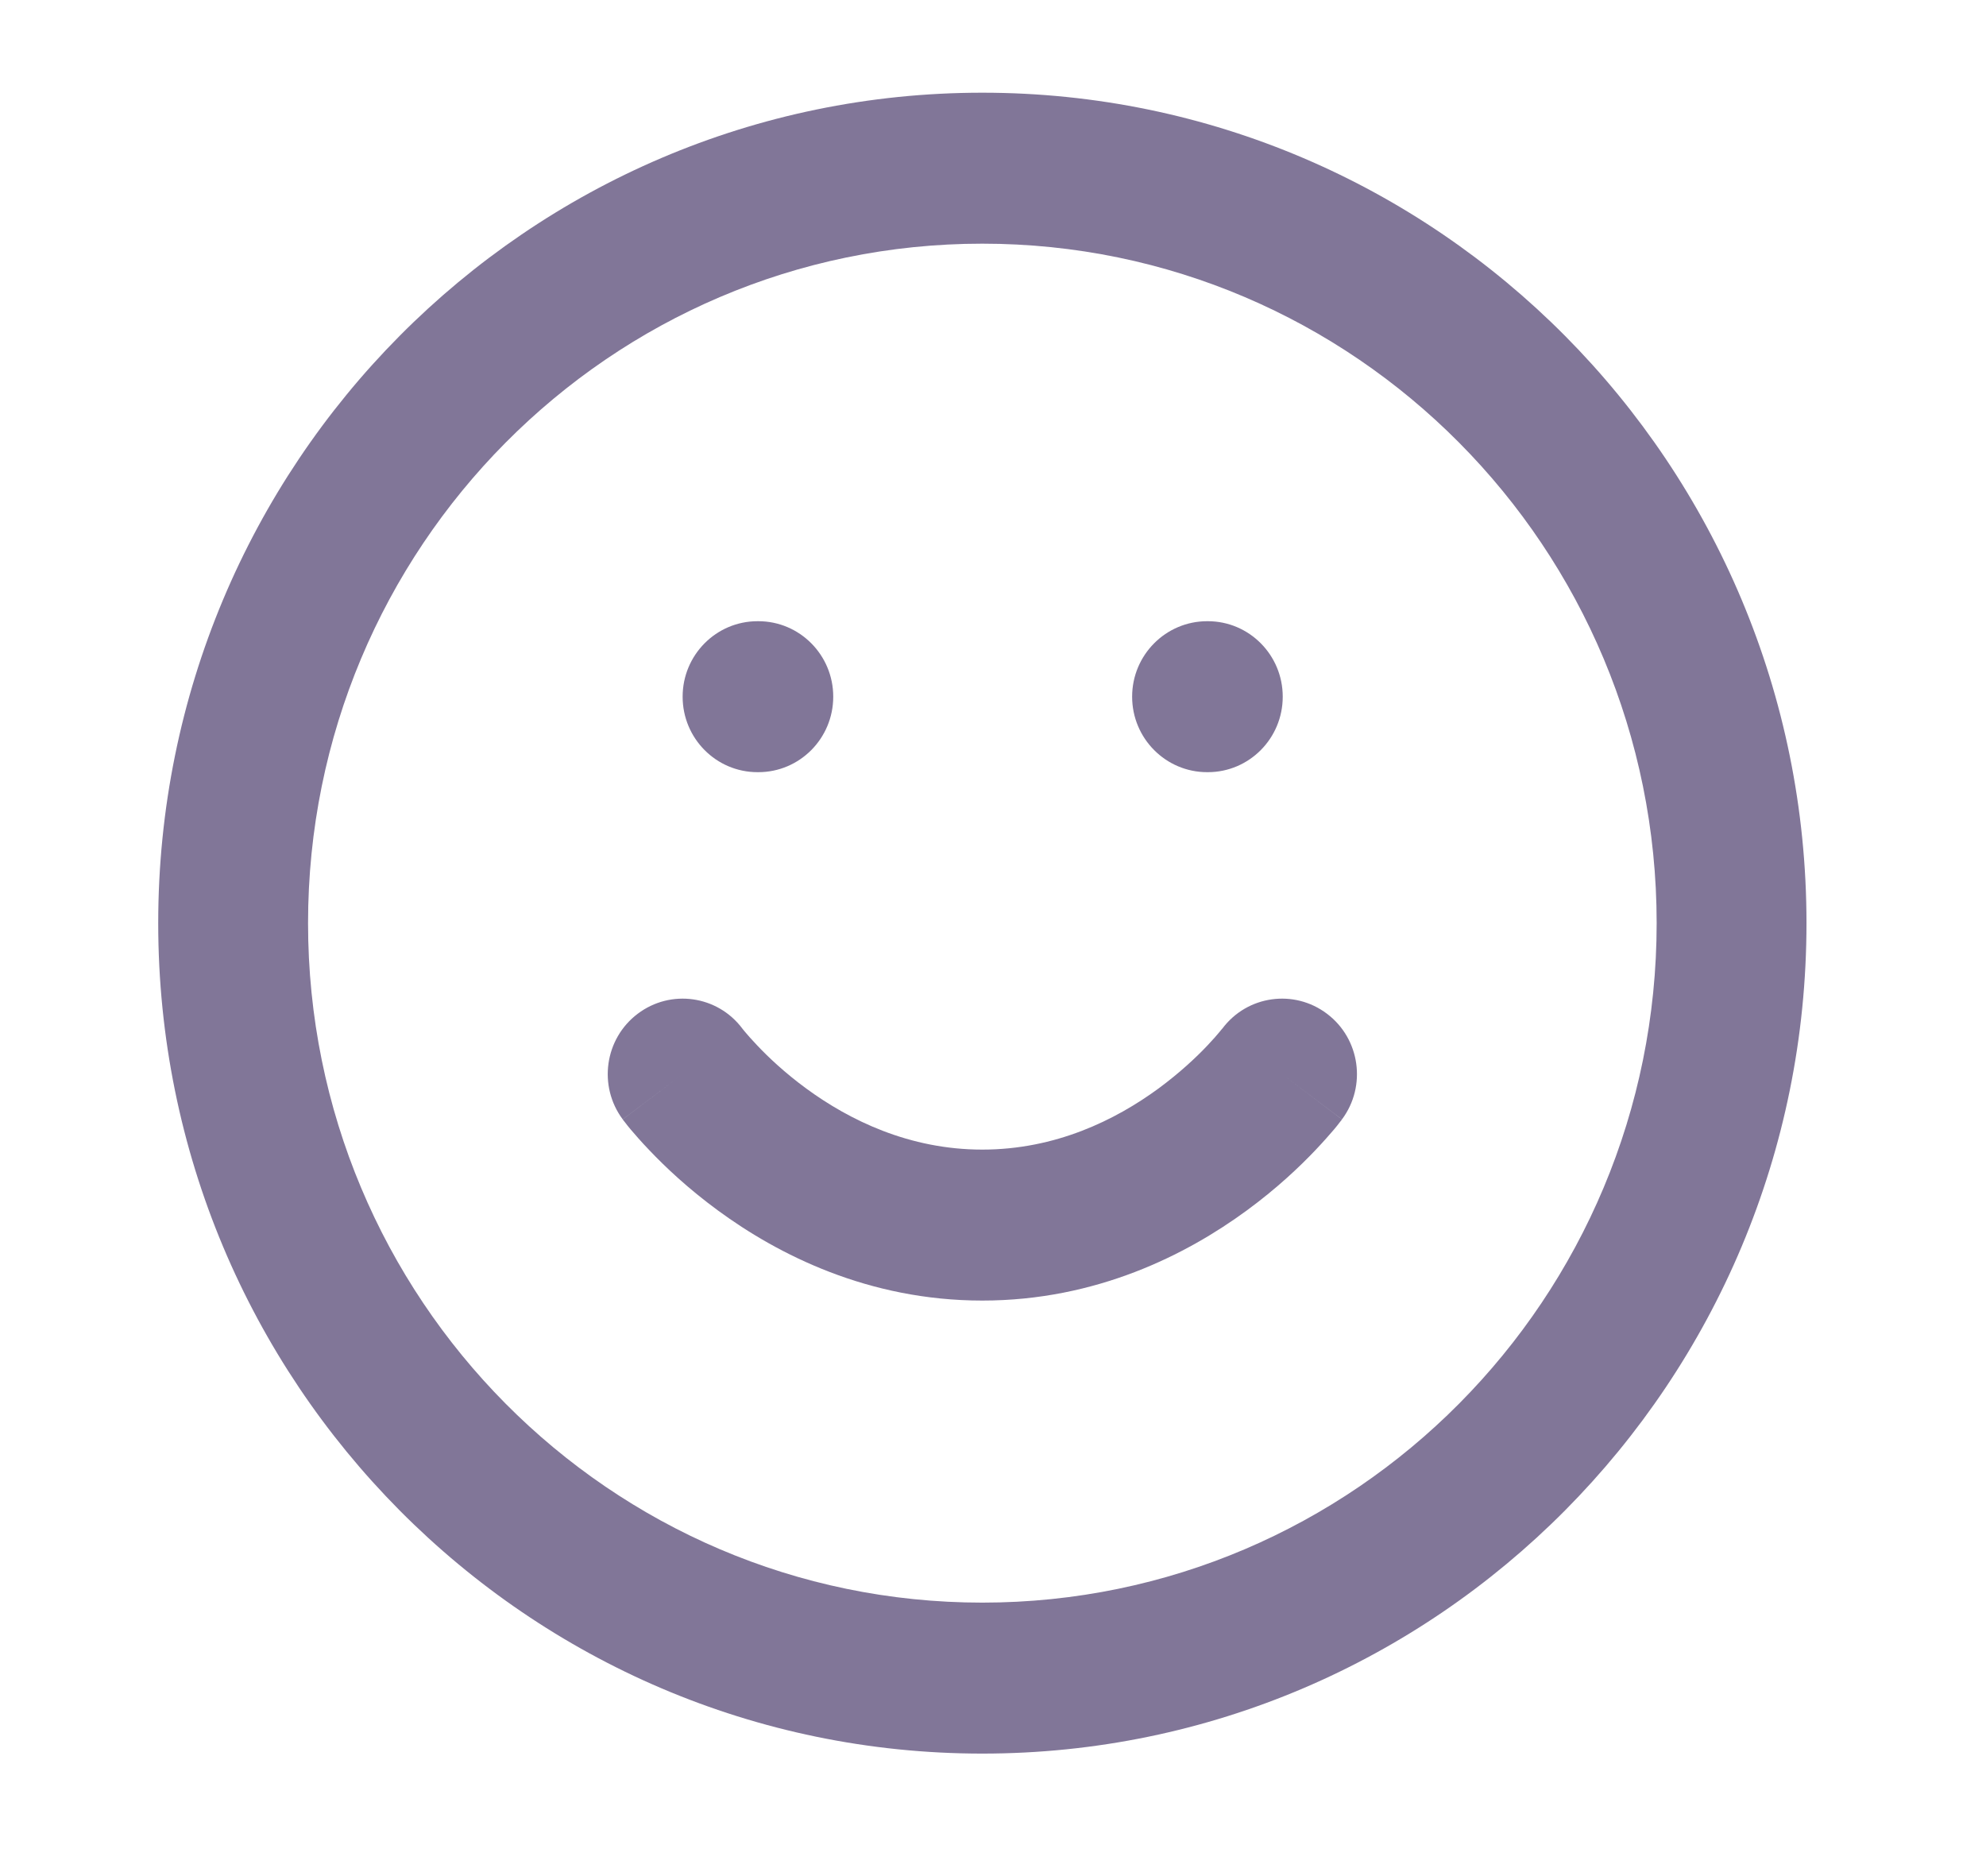 <svg width="18" height="17" viewBox="0 0 18 17" fill="none" xmlns="http://www.w3.org/2000/svg">
<g clip-path="url(#clip0_223_38390)">
<path fill-rule="evenodd" clip-rule="evenodd" d="M8.903 2.208C5.528 2.208 2.792 4.965 2.792 8.365C2.792 11.765 5.528 14.522 8.903 14.522C12.279 14.522 15.015 11.765 15.015 8.365C15.015 4.965 12.279 2.208 8.903 2.208ZM1.434 8.365C1.434 4.209 4.778 0.84 8.903 0.84C13.029 0.84 16.373 4.209 16.373 8.365C16.373 12.521 13.029 15.89 8.903 15.89C4.778 15.89 1.434 12.521 1.434 8.365Z" fill="#817698"/>
<path fill-rule="evenodd" clip-rule="evenodd" d="M6.728 9.32C6.503 9.02 6.079 8.96 5.78 9.186C5.48 9.412 5.419 9.841 5.644 10.143L6.187 9.733C5.644 10.143 5.644 10.144 5.644 10.144L5.645 10.144L5.645 10.145L5.647 10.148L5.652 10.154L5.667 10.173C5.678 10.188 5.694 10.208 5.714 10.232C5.754 10.279 5.81 10.344 5.883 10.42C6.027 10.572 6.237 10.771 6.509 10.97C7.051 11.367 7.867 11.785 8.903 11.785C9.939 11.785 10.756 11.367 11.298 10.97C11.57 10.771 11.78 10.572 11.924 10.42C11.996 10.344 12.053 10.279 12.093 10.232C12.113 10.208 12.129 10.188 12.14 10.173L12.155 10.154L12.16 10.148L12.161 10.145L12.162 10.144L12.163 10.144C12.163 10.144 12.163 10.143 11.62 9.733L12.163 10.143C12.388 9.841 12.327 9.412 12.027 9.186C11.728 8.96 11.304 9.02 11.079 9.32L11.075 9.324C11.071 9.329 11.064 9.338 11.052 9.352C11.03 9.379 10.993 9.421 10.944 9.473C10.844 9.579 10.693 9.721 10.499 9.864C10.107 10.151 9.565 10.417 8.903 10.417C8.242 10.417 7.7 10.151 7.308 9.864C7.113 9.721 6.963 9.579 6.863 9.473C6.813 9.421 6.777 9.379 6.754 9.352C6.743 9.338 6.735 9.329 6.731 9.324L6.728 9.32Z" fill="#817698"/>
<path fill-rule="evenodd" clip-rule="evenodd" d="M6.187 6.313C6.187 5.935 6.491 5.629 6.866 5.629H6.873C7.248 5.629 7.552 5.935 7.552 6.313C7.552 6.691 7.248 6.997 6.873 6.997H6.866C6.491 6.997 6.187 6.691 6.187 6.313Z" fill="#817698"/>
<path fill-rule="evenodd" clip-rule="evenodd" d="M10.261 6.313C10.261 5.935 10.566 5.629 10.941 5.629H10.947C11.322 5.629 11.626 5.935 11.626 6.313C11.626 6.691 11.322 6.997 10.947 6.997H10.941C10.566 6.997 10.261 6.691 10.261 6.313Z" fill="#817698"/>
</g>
<defs>
<clipPath id="clip0_223_38390">
<rect width="16.298" height="16.419" fill="white" transform="translate(0.755 0.156)"/>
</clipPath>
</defs>
</svg>
